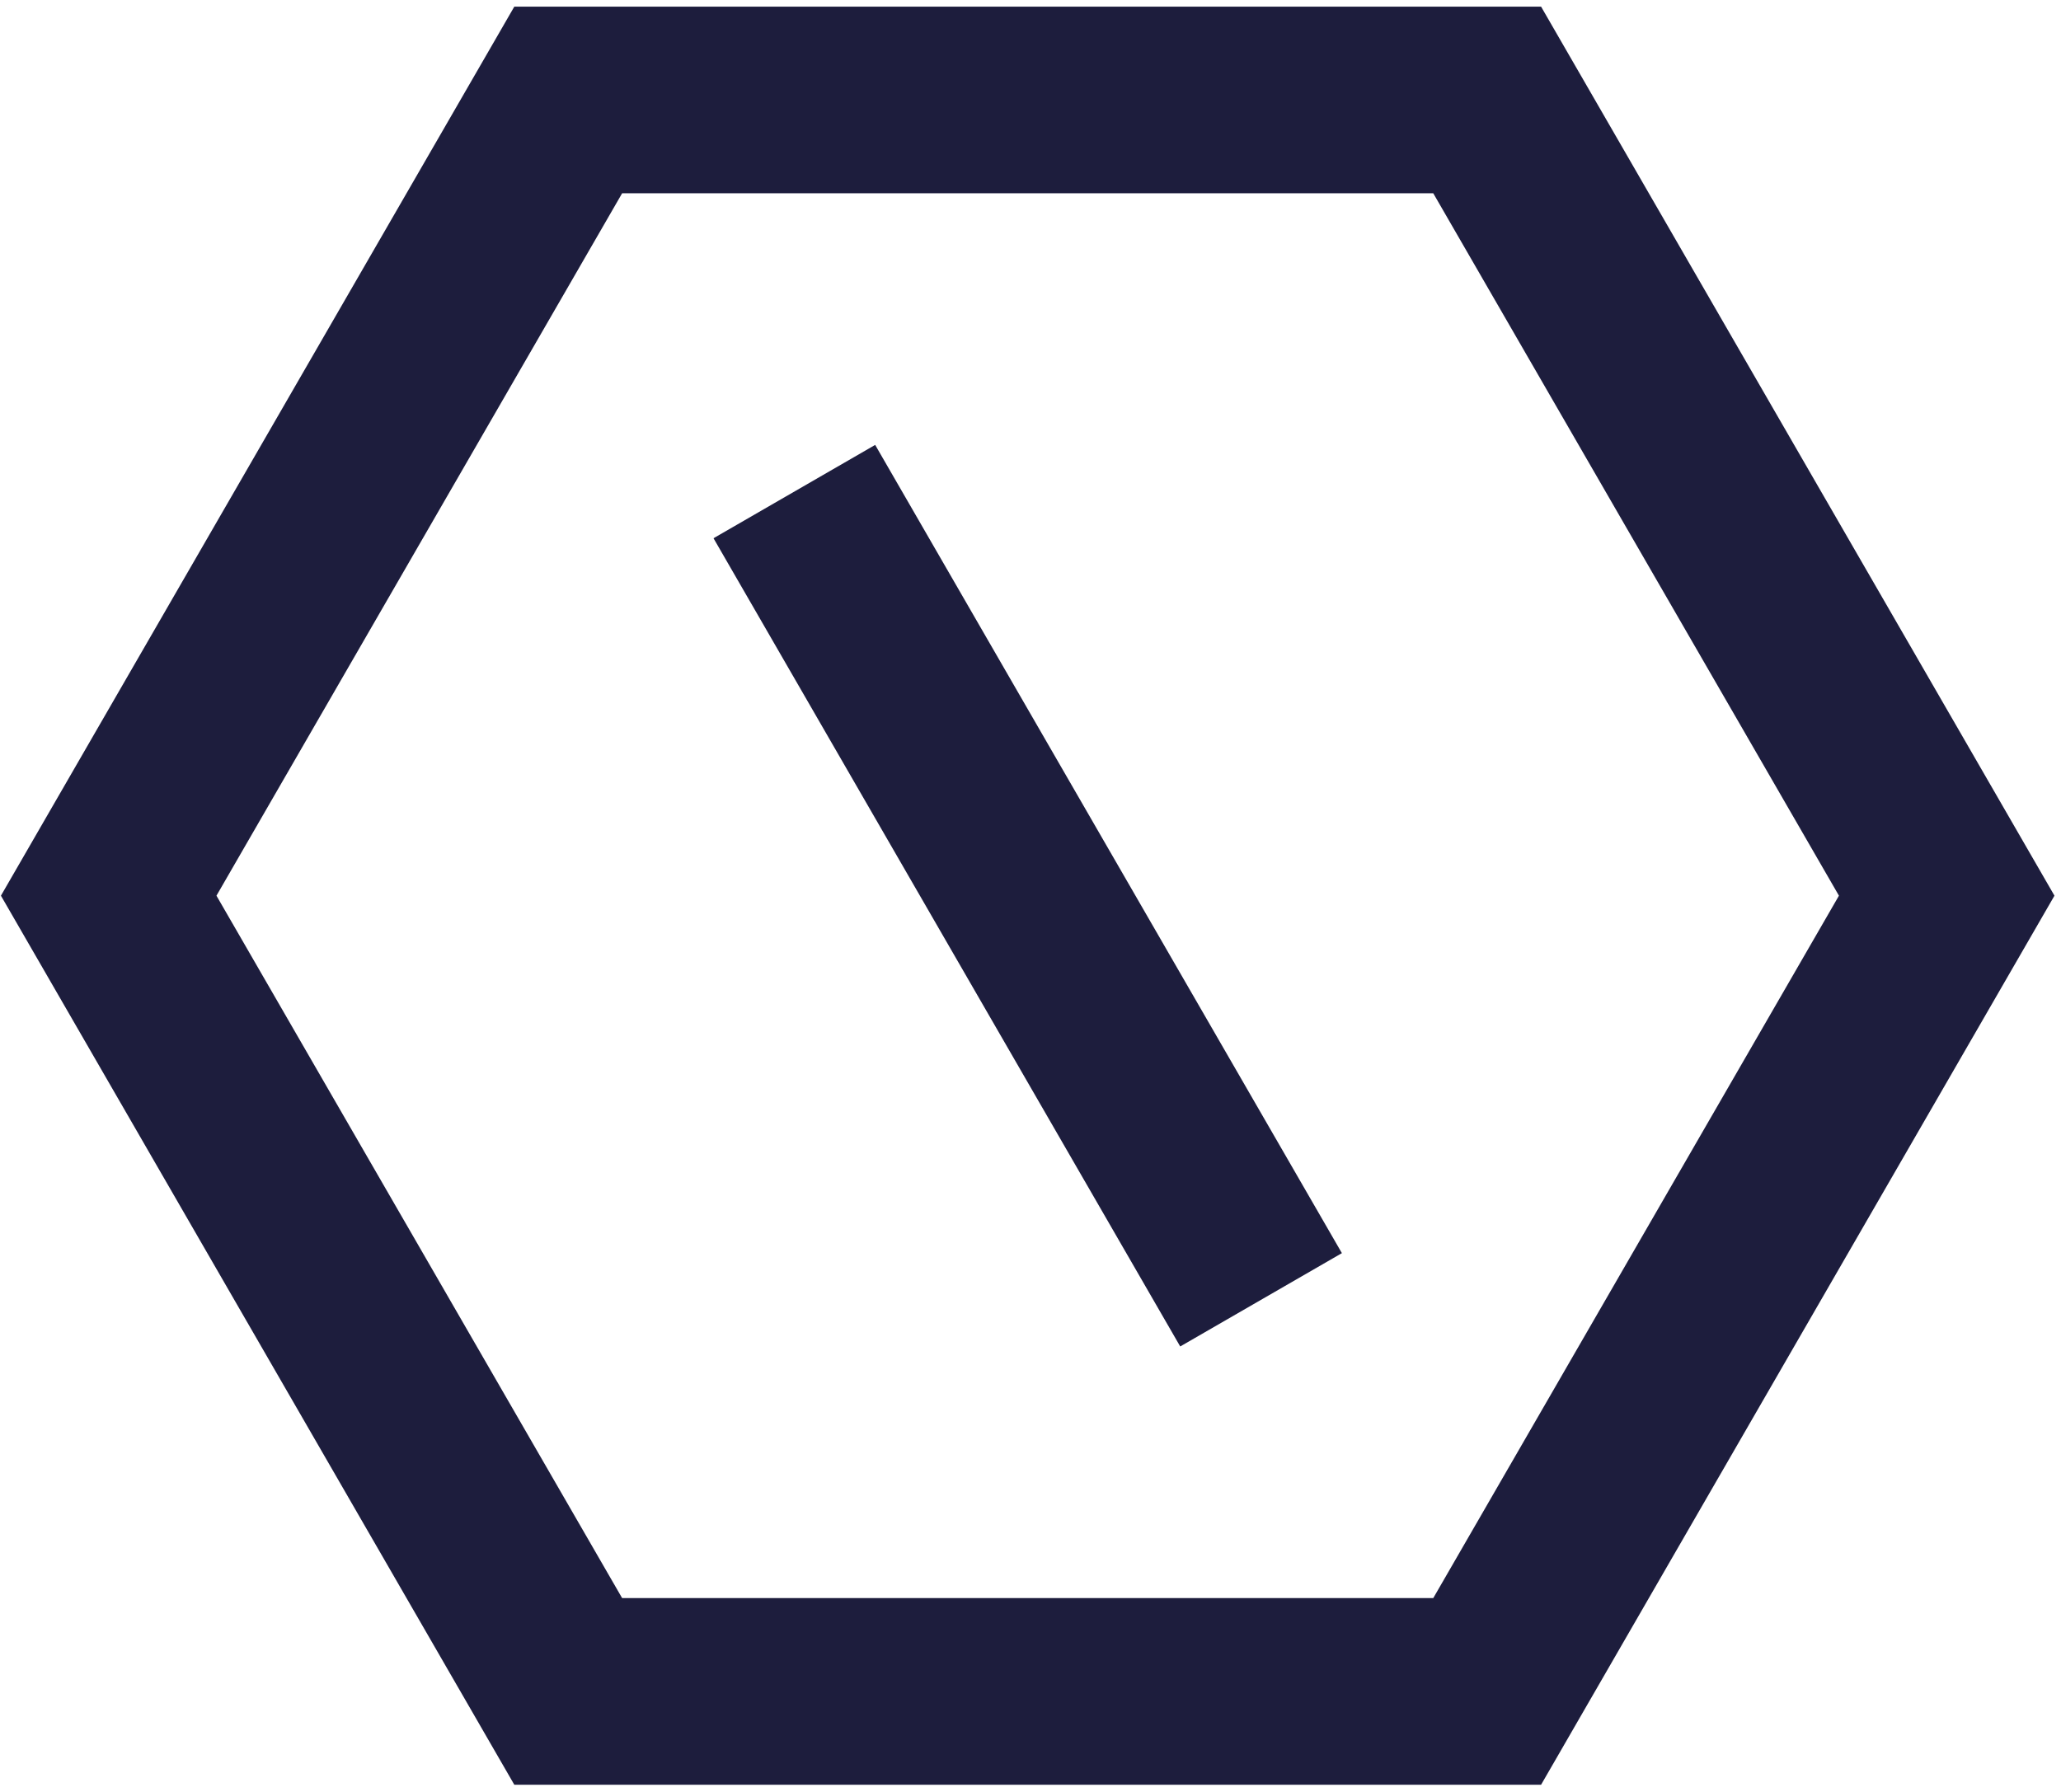 <?xml version="1.0" encoding="UTF-8"?>
<svg width="184px" height="160px" viewBox="0 0 184 160" version="1.1" xmlns="http://www.w3.org/2000/svg" xmlns:xlink="http://www.w3.org/1999/xlink">
    <title>menu-pool</title>
    <g id="页面-1" stroke="none" stroke-width="1" fill="none" fill-rule="evenodd">
        <g id="menu-pool" transform="translate(0.083, 0.592)" fill="#1D1D3D" fill-rule="nonzero">
            <path d="M137.5,5.55111512e-15 L183.333,79.383 L137.5,158.767 L45.833,158.767 L6.9388939e-15,79.383 L45.833,5.55111512e-15 L137.5,5.55111512e-15 Z M127.875,16.667 L55.458,16.667 L19.242,79.383 L55.458,142.1 L127.875,142.1 L164.092,79.383 L127.875,16.667 Z M63.617,47.467 L78.05,39.133 L119.717,111.3 L105.283,119.633 L63.617,47.467 L63.617,47.467 Z" id="形状"></path>
        </g>
    </g>
</svg>